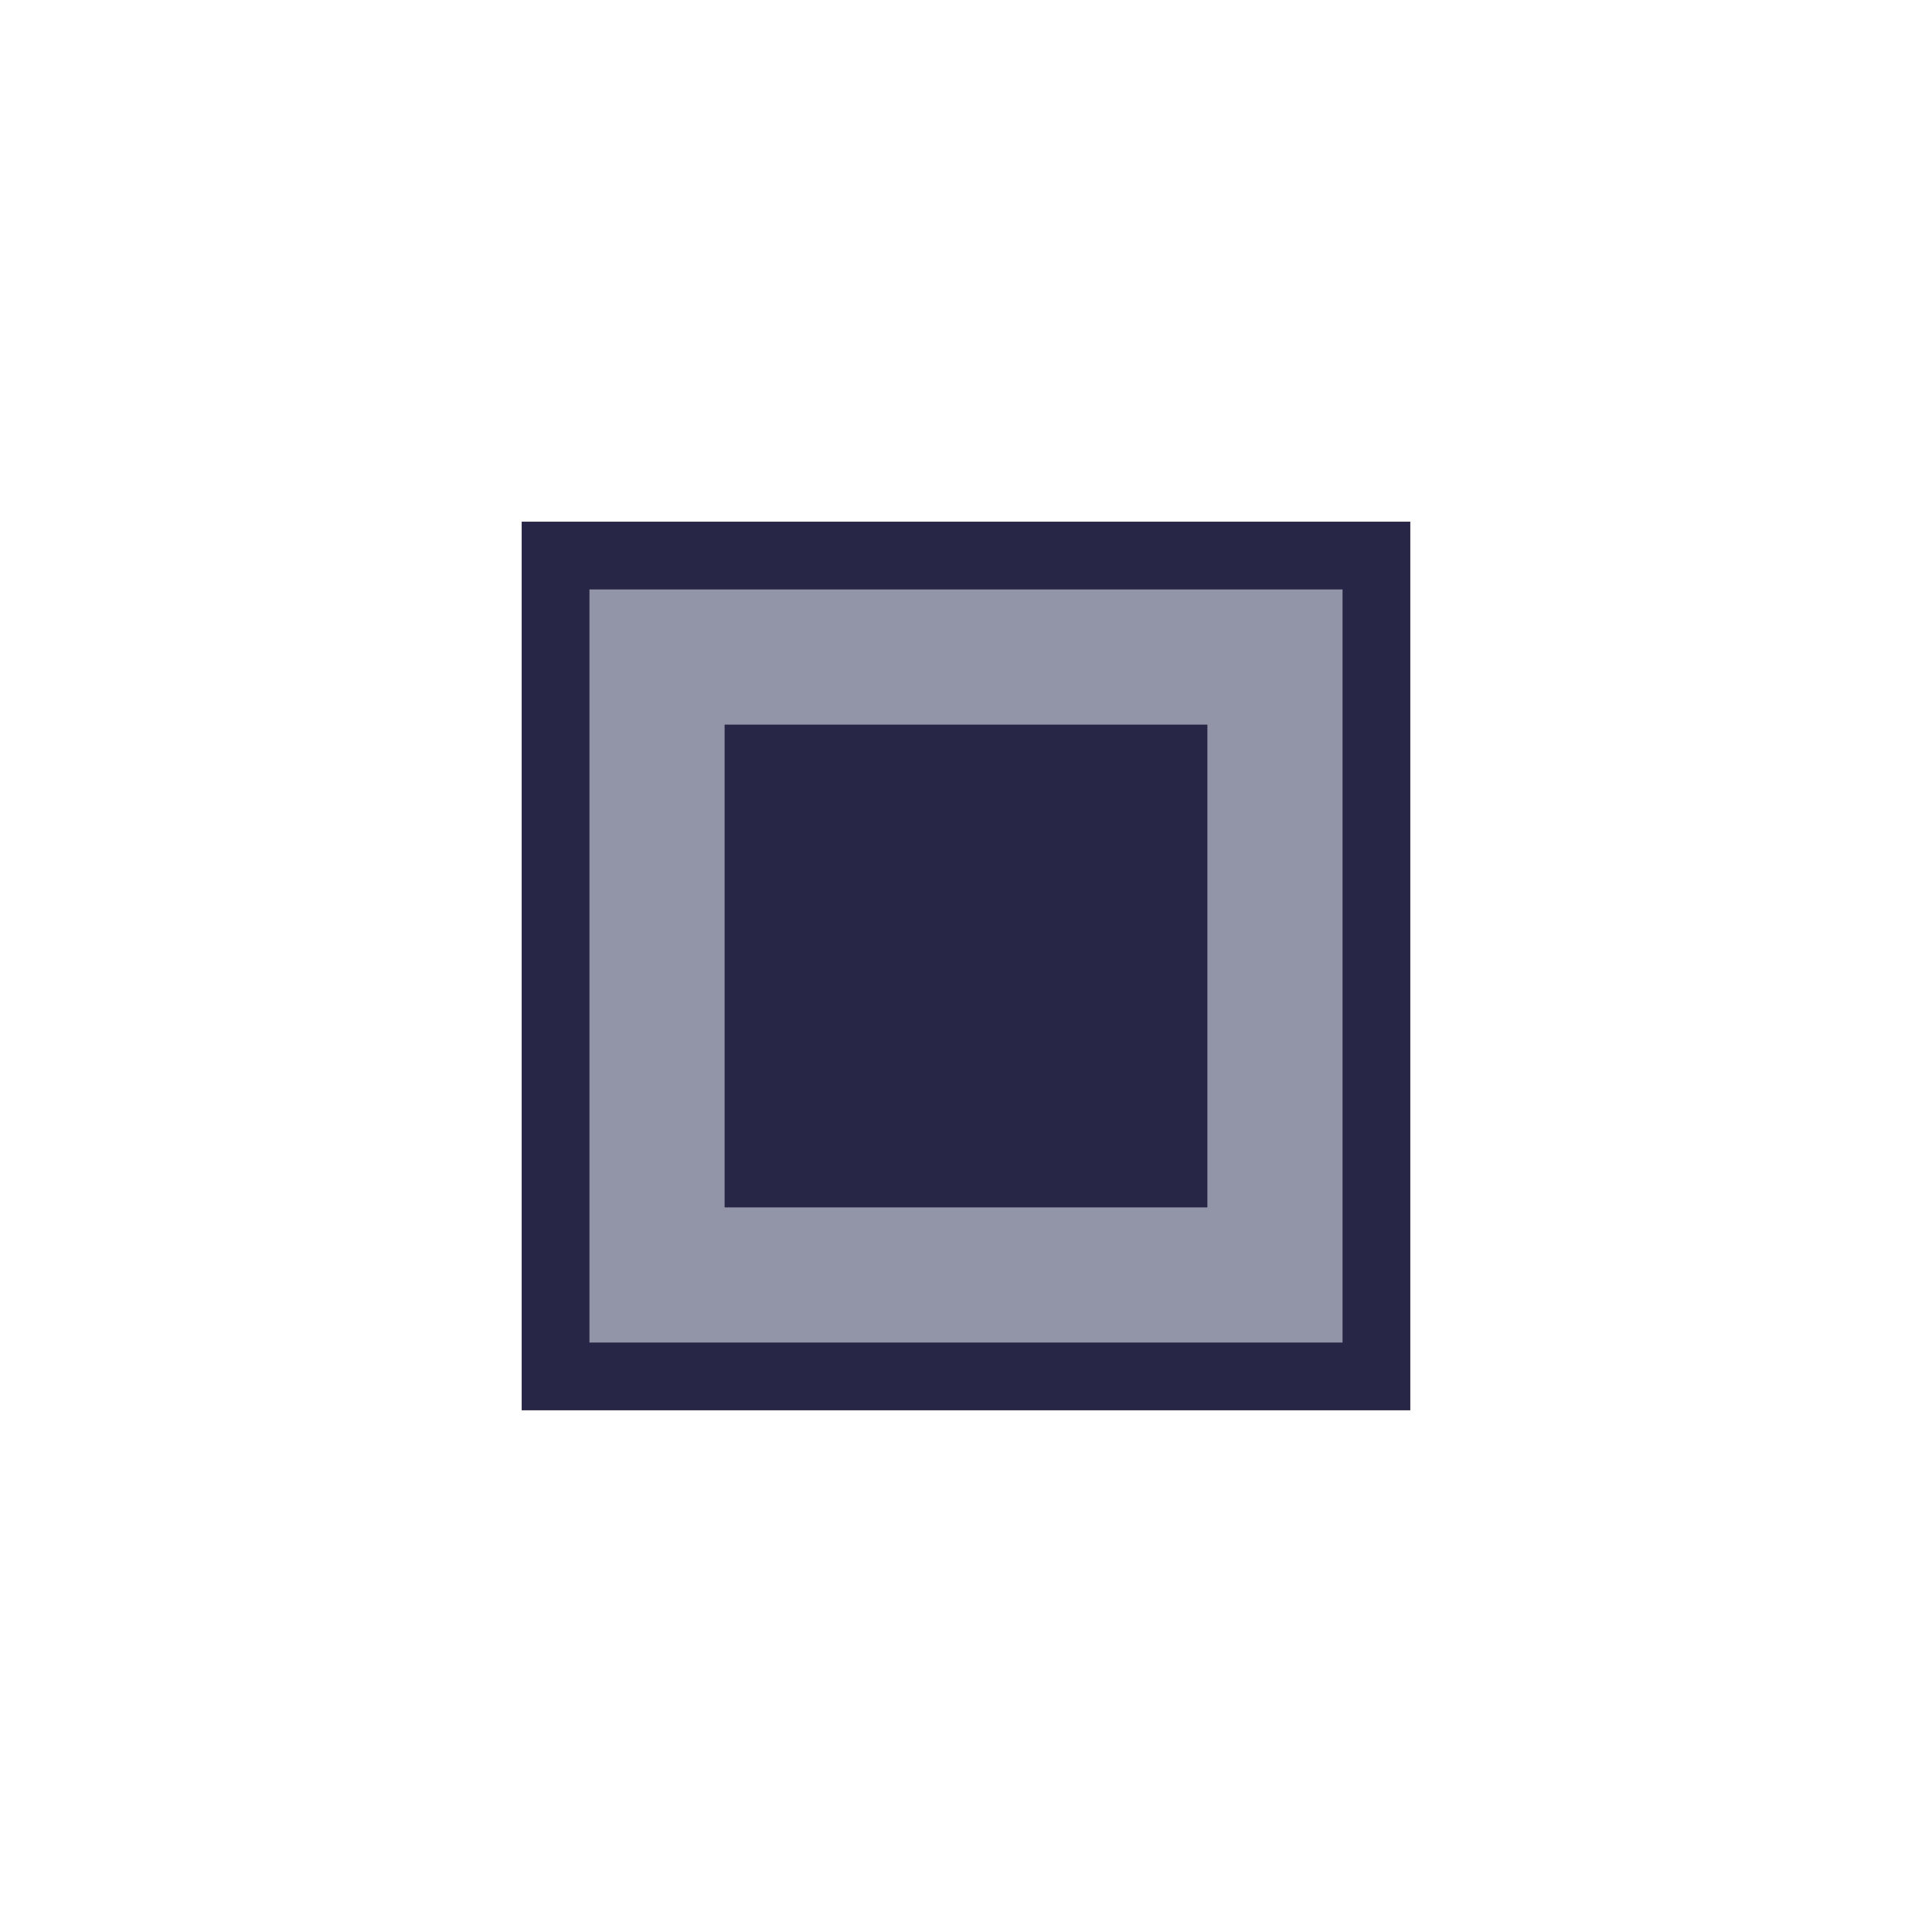 <svg xmlns:dc="http://purl.org/dc/elements/1.1/" xmlns:cc="http://creativecommons.org/ns#" xmlns:rdf="http://www.w3.org/1999/02/22-rdf-syntax-ns#" xmlns:svg="http://www.w3.org/2000/svg" xmlns="http://www.w3.org/2000/svg" xmlns:sodipodi="http://sodipodi.sourceforge.net/DTD/sodipodi-0.dtd" xmlns:inkscape="http://www.inkscape.org/namespaces/inkscape" viewBox="0 0 100 100" height="100" width="100" version="1.1" id="svg45" inkscape:version="0.92.4 5da689c313, 2019-01-14">
   <svg:path style="fill:#ffffff;fill-opacity:1;stroke:#ffffff;stroke-width:7.0;stroke-opacity:1;filter:url(#backFilter);" d="m 24.502,24.502 v 50.995 h 50.995 v -50.995 z" id="background_path" inkscape:connector-curvature="0" sodipodi:nodetypes="ccccc"/>
    <defs><filter inkscape:collect="always" style="color-interpolation-filters:sRGB" id="backFilter" x="-1" width="40" y="-1" height="40">
      <feGaussianBlur inkscape:collect="always" stdDeviation="7.086" id="gaussianBlurBack"/>
    </filter></defs>
  <sodipodi:namedview pagecolor="#ffffff" bordercolor="#666666" borderopacity="1" objecttolerance="10" gridtolerance="10" guidetolerance="10" inkscape:pageopacity="0" inkscape:pageshadow="2" inkscape:window-width="2560" inkscape:window-height="1080" id="namedview47" showgrid="false" inkscape:zoom="3.9506912" inkscape:cx="72.194105" inkscape:cy="20.670582" inkscape:window-x="0" inkscape:window-y="0" inkscape:window-maximized="0" inkscape:current-layer="svg45"/>
<svg:path style="fill:#272646;fill-opacity:1;stroke:#ffffff;stroke-width:5;stroke-opacity:1;stroke-miterlimit:4;stroke-dasharray:none" d="m 24.502,24.502 v 50.995 h 50.995 v -50.995 z" id="main_path" inkscape:connector-curvature="0" sodipodi:nodetypes="ccccc"/>
    <svg:path style="opacity:1;vector-effect:none;fill:none;fill-opacity:1;fill-rule:evenodd;stroke:#9294a8;stroke-width:6.996;stroke-linecap:butt;stroke-linejoin:miter;stroke-miterlimit:4;stroke-dasharray:none;stroke-dashoffset:0;stroke-opacity:1" d="M 34.008,34.008 V 65.992 H 65.992 V 34.008 Z" id="main_path-5" inkscape:connector-curvature="0" sodipodi:nodetypes="ccccc" inkscape:path-effect="#path-effect857" inkscape:original-d="m 24.092405,24.092405 v 51.81519 h 51.81519 v -51.81519 z"/>
  </svg>